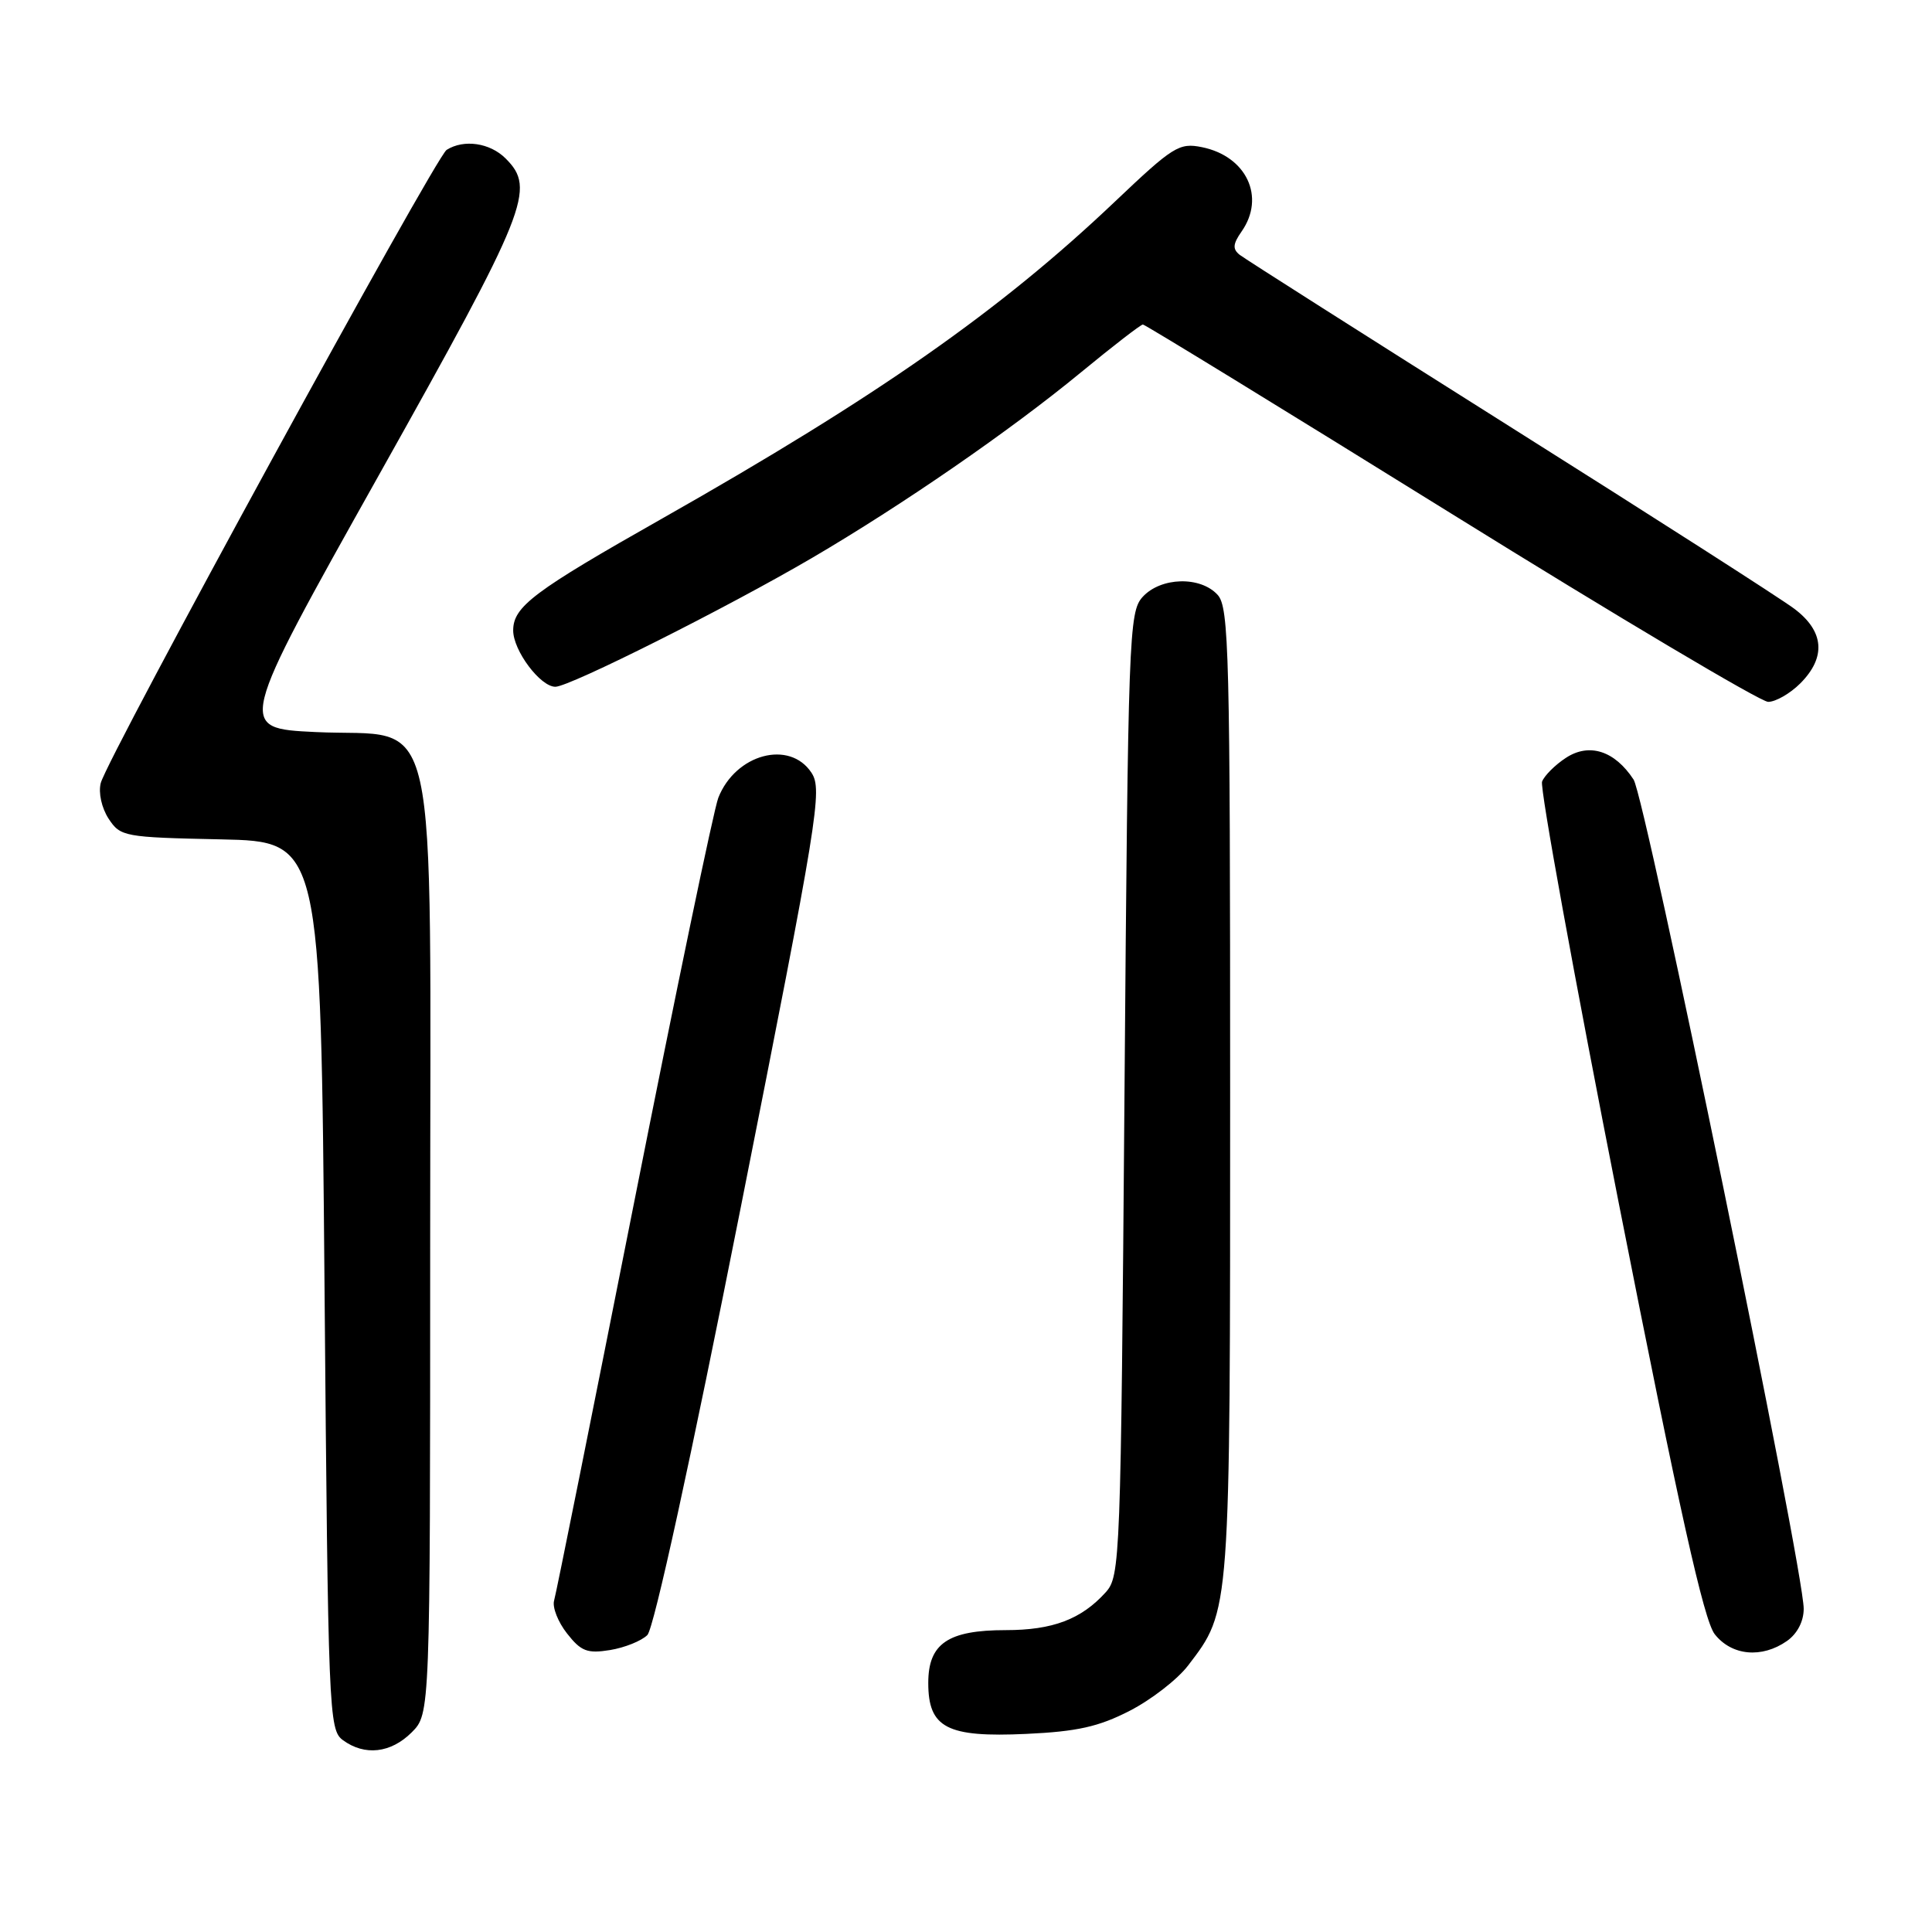 <?xml version="1.0" encoding="UTF-8" standalone="no"?>
<!DOCTYPE svg PUBLIC "-//W3C//DTD SVG 1.1//EN" "http://www.w3.org/Graphics/SVG/1.1/DTD/svg11.dtd" >
<svg xmlns="http://www.w3.org/2000/svg" xmlns:xlink="http://www.w3.org/1999/xlink" version="1.1" viewBox="0 0 256 256">
 <g >
 <path fill="currentColor"
d=" M 54.55 229.55 C 57.00 227.09 57.00 227.09 57.00 165.10 C 57.00 91.06 58.51 97.80 41.79 97.00 C 31.41 96.50 31.41 96.50 50.18 63.00 C 69.96 27.70 71.03 25.03 67.00 21.00 C 64.92 18.92 61.46 18.42 59.18 19.86 C 57.67 20.83 14.22 100.36 13.35 103.76 C 13.02 105.05 13.47 107.06 14.39 108.48 C 15.96 110.86 16.42 110.95 29.25 111.22 C 42.50 111.50 42.50 111.50 43.00 170.33 C 43.48 227.11 43.57 229.21 45.44 230.58 C 48.33 232.70 51.79 232.30 54.55 229.55 Z  M 149.69 226.69 C 152.54 225.23 156.02 222.53 157.42 220.70 C 163.07 213.29 163.00 214.25 163.00 144.70 C 163.00 86.51 162.85 80.49 161.35 78.83 C 159.07 76.31 153.80 76.46 151.40 79.10 C 149.59 81.11 149.48 84.06 149.00 145.00 C 148.51 207.00 148.44 208.85 146.50 211.00 C 143.27 214.57 139.48 216.00 133.27 216.00 C 125.61 216.00 123.00 217.78 123.00 223.00 C 123.00 228.96 125.48 230.24 136.00 229.75 C 142.72 229.44 145.59 228.80 149.69 226.69 Z  M 85.78 216.65 C 86.64 215.79 91.56 193.28 98.15 160.01 C 108.42 108.21 109.00 104.65 107.53 102.40 C 104.63 97.98 97.46 99.91 95.18 105.71 C 94.58 107.24 89.55 131.45 83.99 159.50 C 78.43 187.55 73.68 211.22 73.42 212.09 C 73.17 212.97 73.94 214.93 75.14 216.45 C 76.99 218.81 77.82 219.13 80.84 218.64 C 82.78 218.32 85.00 217.43 85.78 216.65 Z  M 236.78 217.44 C 238.15 216.48 239.00 214.84 239.00 213.17 C 239.00 207.95 218.02 105.68 216.46 103.30 C 213.96 99.48 210.58 98.39 207.49 100.42 C 206.06 101.35 204.64 102.77 204.33 103.57 C 204.03 104.37 208.61 129.57 214.52 159.55 C 222.54 200.23 225.77 214.70 227.21 216.54 C 229.46 219.40 233.45 219.77 236.78 217.44 Z  M 238.55 90.55 C 242.00 87.09 241.72 83.64 237.75 80.66 C 235.96 79.31 218.97 68.43 200.00 56.48 C 181.03 44.52 164.95 34.30 164.27 33.77 C 163.30 33.00 163.36 32.33 164.52 30.67 C 167.71 26.11 165.17 20.70 159.26 19.50 C 156.24 18.89 155.44 19.40 147.76 26.69 C 132.53 41.16 116.28 52.53 87.77 68.69 C 70.69 78.36 68.00 80.38 68.00 83.54 C 68.00 86.20 71.59 91.00 73.59 91.00 C 75.47 91.00 96.33 80.53 107.63 73.91 C 119.59 66.90 133.86 57.06 143.22 49.35 C 147.46 45.86 151.16 43.00 151.44 43.00 C 151.72 43.00 170.07 54.25 192.22 68.00 C 214.36 81.75 233.30 93.00 234.29 93.00 C 235.28 93.00 237.20 91.90 238.55 90.55 Z "/>
</g>
</svg>